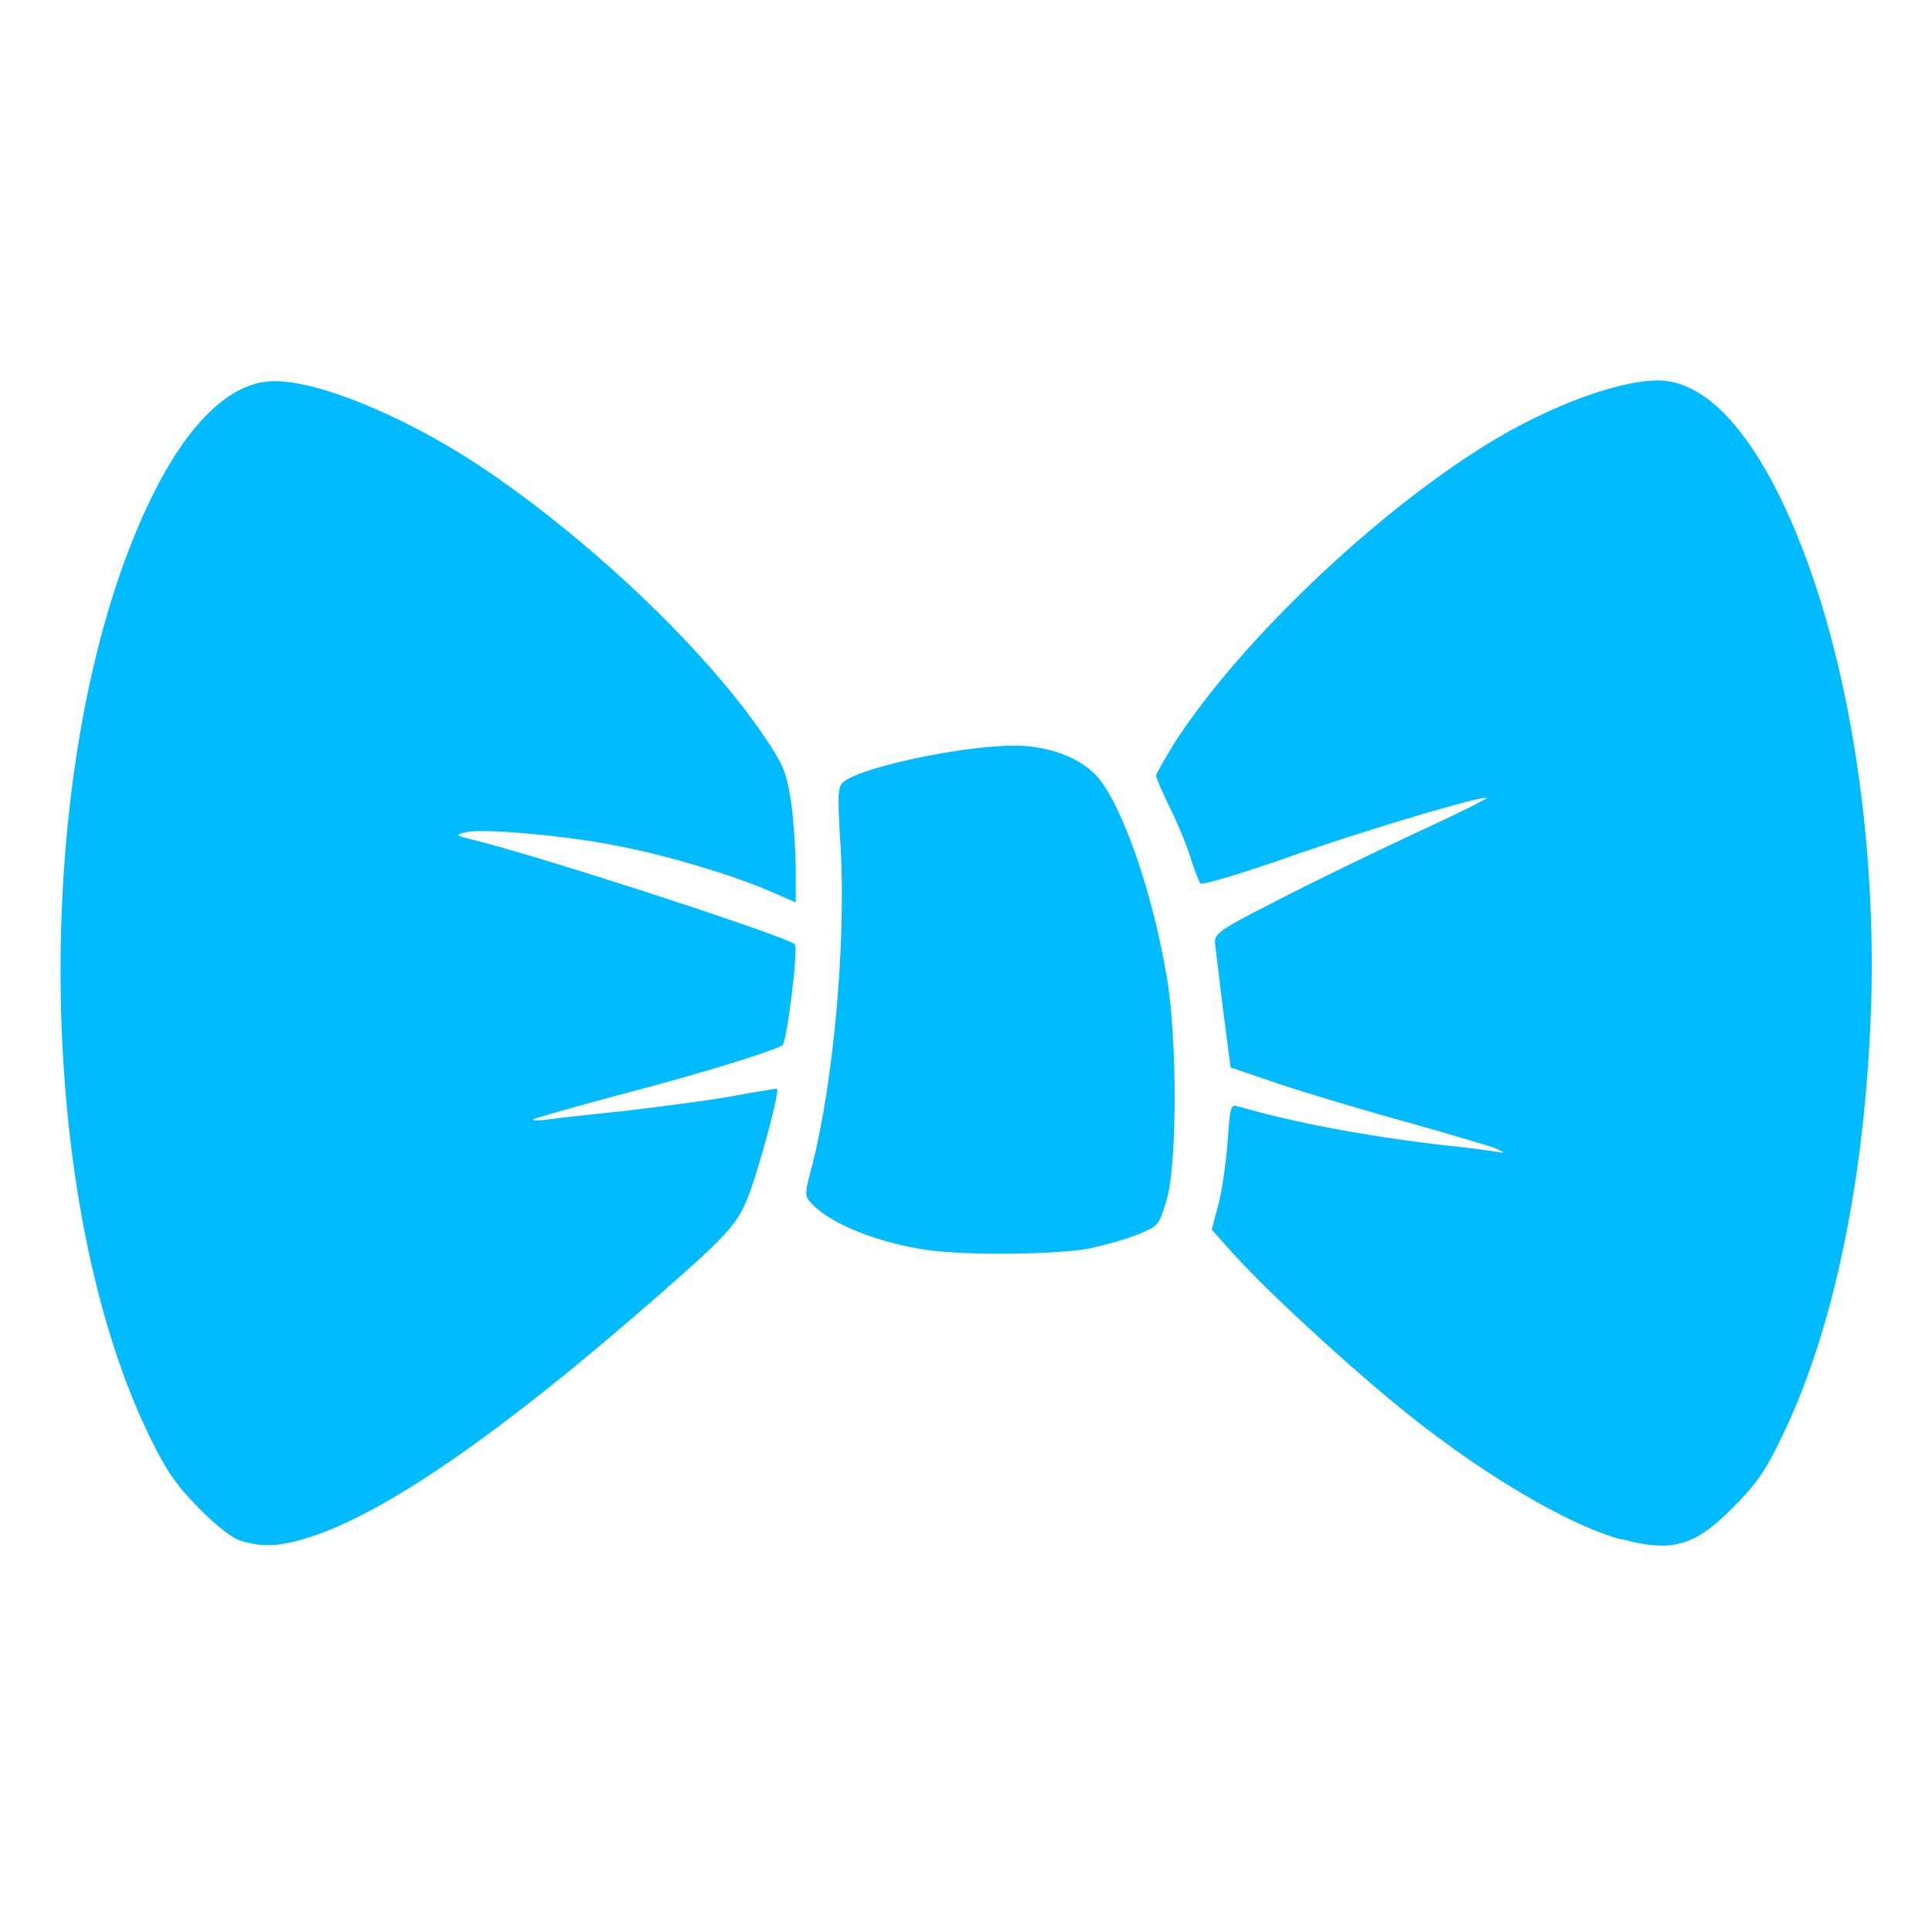 
<svg xmlns="http://www.w3.org/2000/svg" xmlns:xlink="http://www.w3.org/1999/xlink" width="16px" height="16px" viewBox="0 0 16 16" version="1.1">
<g id="surface1">
<path style=" stroke:none;fill-rule:nonzero;fill:#00bbff;fill-opacity:1;" d="M 2 12.762 C 1.926 12.742 1.797 12.641 1.645 12.488 C 1.453 12.293 1.375 12.176 1.238 11.895 C 0.246 9.855 0.258 6.141 1.262 4.105 C 1.547 3.527 1.879 3.195 2.211 3.16 C 2.562 3.121 3.324 3.426 3.992 3.871 C 4.918 4.492 5.906 5.441 6.375 6.168 C 6.496 6.352 6.52 6.426 6.555 6.668 C 6.574 6.82 6.59 7.066 6.59 7.211 L 6.59 7.473 L 6.363 7.375 C 6.051 7.242 5.531 7.086 5.129 7.008 C 4.715 6.922 4.004 6.859 3.863 6.891 C 3.762 6.914 3.766 6.918 3.941 6.961 C 4.52 7.105 6.52 7.758 6.582 7.82 C 6.613 7.852 6.516 8.633 6.48 8.656 C 6.395 8.707 5.805 8.891 5.133 9.066 C 4.75 9.168 4.426 9.262 4.414 9.27 C 4.402 9.281 4.465 9.281 4.547 9.27 C 4.629 9.258 4.914 9.227 5.184 9.199 C 5.449 9.168 5.84 9.117 6.043 9.082 C 6.25 9.043 6.426 9.016 6.434 9.016 C 6.457 9.016 6.355 9.426 6.25 9.754 C 6.129 10.125 6.102 10.16 5.414 10.762 C 4.172 11.848 3.223 12.508 2.598 12.719 C 2.324 12.809 2.191 12.816 2 12.762 Z M 13.43 12.75 C 12.977 12.629 12.211 12.172 11.539 11.613 C 11.102 11.254 10.508 10.703 10.242 10.414 L 10.035 10.184 L 10.094 9.961 C 10.125 9.836 10.156 9.602 10.168 9.438 C 10.188 9.156 10.191 9.145 10.258 9.164 C 10.703 9.293 11.289 9.406 11.953 9.484 C 12.129 9.5 12.316 9.527 12.371 9.535 C 12.469 9.551 12.473 9.551 12.391 9.512 C 12.344 9.492 12.012 9.395 11.652 9.293 C 11.293 9.195 10.816 9.051 10.594 8.977 L 10.191 8.84 L 10.129 8.363 C 10.098 8.105 10.066 7.852 10.062 7.805 C 10.059 7.73 10.109 7.695 10.562 7.465 C 10.84 7.32 11.348 7.074 11.691 6.914 C 12.039 6.754 12.316 6.617 12.312 6.609 C 12.285 6.586 11.441 6.832 10.75 7.07 C 10.32 7.223 9.957 7.332 9.941 7.316 C 9.93 7.301 9.891 7.203 9.859 7.102 C 9.828 7 9.75 6.812 9.688 6.688 C 9.625 6.559 9.574 6.441 9.574 6.422 C 9.574 6.41 9.645 6.285 9.727 6.152 C 10.277 5.297 11.449 4.191 12.391 3.633 C 12.945 3.305 13.555 3.105 13.832 3.16 C 14.148 3.219 14.457 3.543 14.734 4.102 C 15.254 5.152 15.543 6.754 15.496 8.324 C 15.449 9.742 15.188 11.012 14.758 11.895 C 14.625 12.176 14.543 12.293 14.352 12.484 C 14.035 12.805 13.848 12.859 13.43 12.746 Z M 7.68 10.352 C 7.273 10.293 6.883 10.137 6.727 9.973 C 6.66 9.902 6.66 9.898 6.727 9.648 C 6.902 8.961 7.008 7.805 6.961 7.004 C 6.934 6.57 6.938 6.512 6.988 6.473 C 7.172 6.332 8.156 6.141 8.512 6.18 C 8.75 6.203 8.957 6.293 9.078 6.422 C 9.285 6.645 9.543 7.375 9.664 8.098 C 9.75 8.613 9.75 9.648 9.66 9.941 C 9.602 10.141 9.594 10.152 9.434 10.219 C 9.34 10.258 9.152 10.312 9.016 10.34 C 8.738 10.391 8.008 10.398 7.68 10.352 Z M 7.68 10.352 "/>
</g>
</svg>
